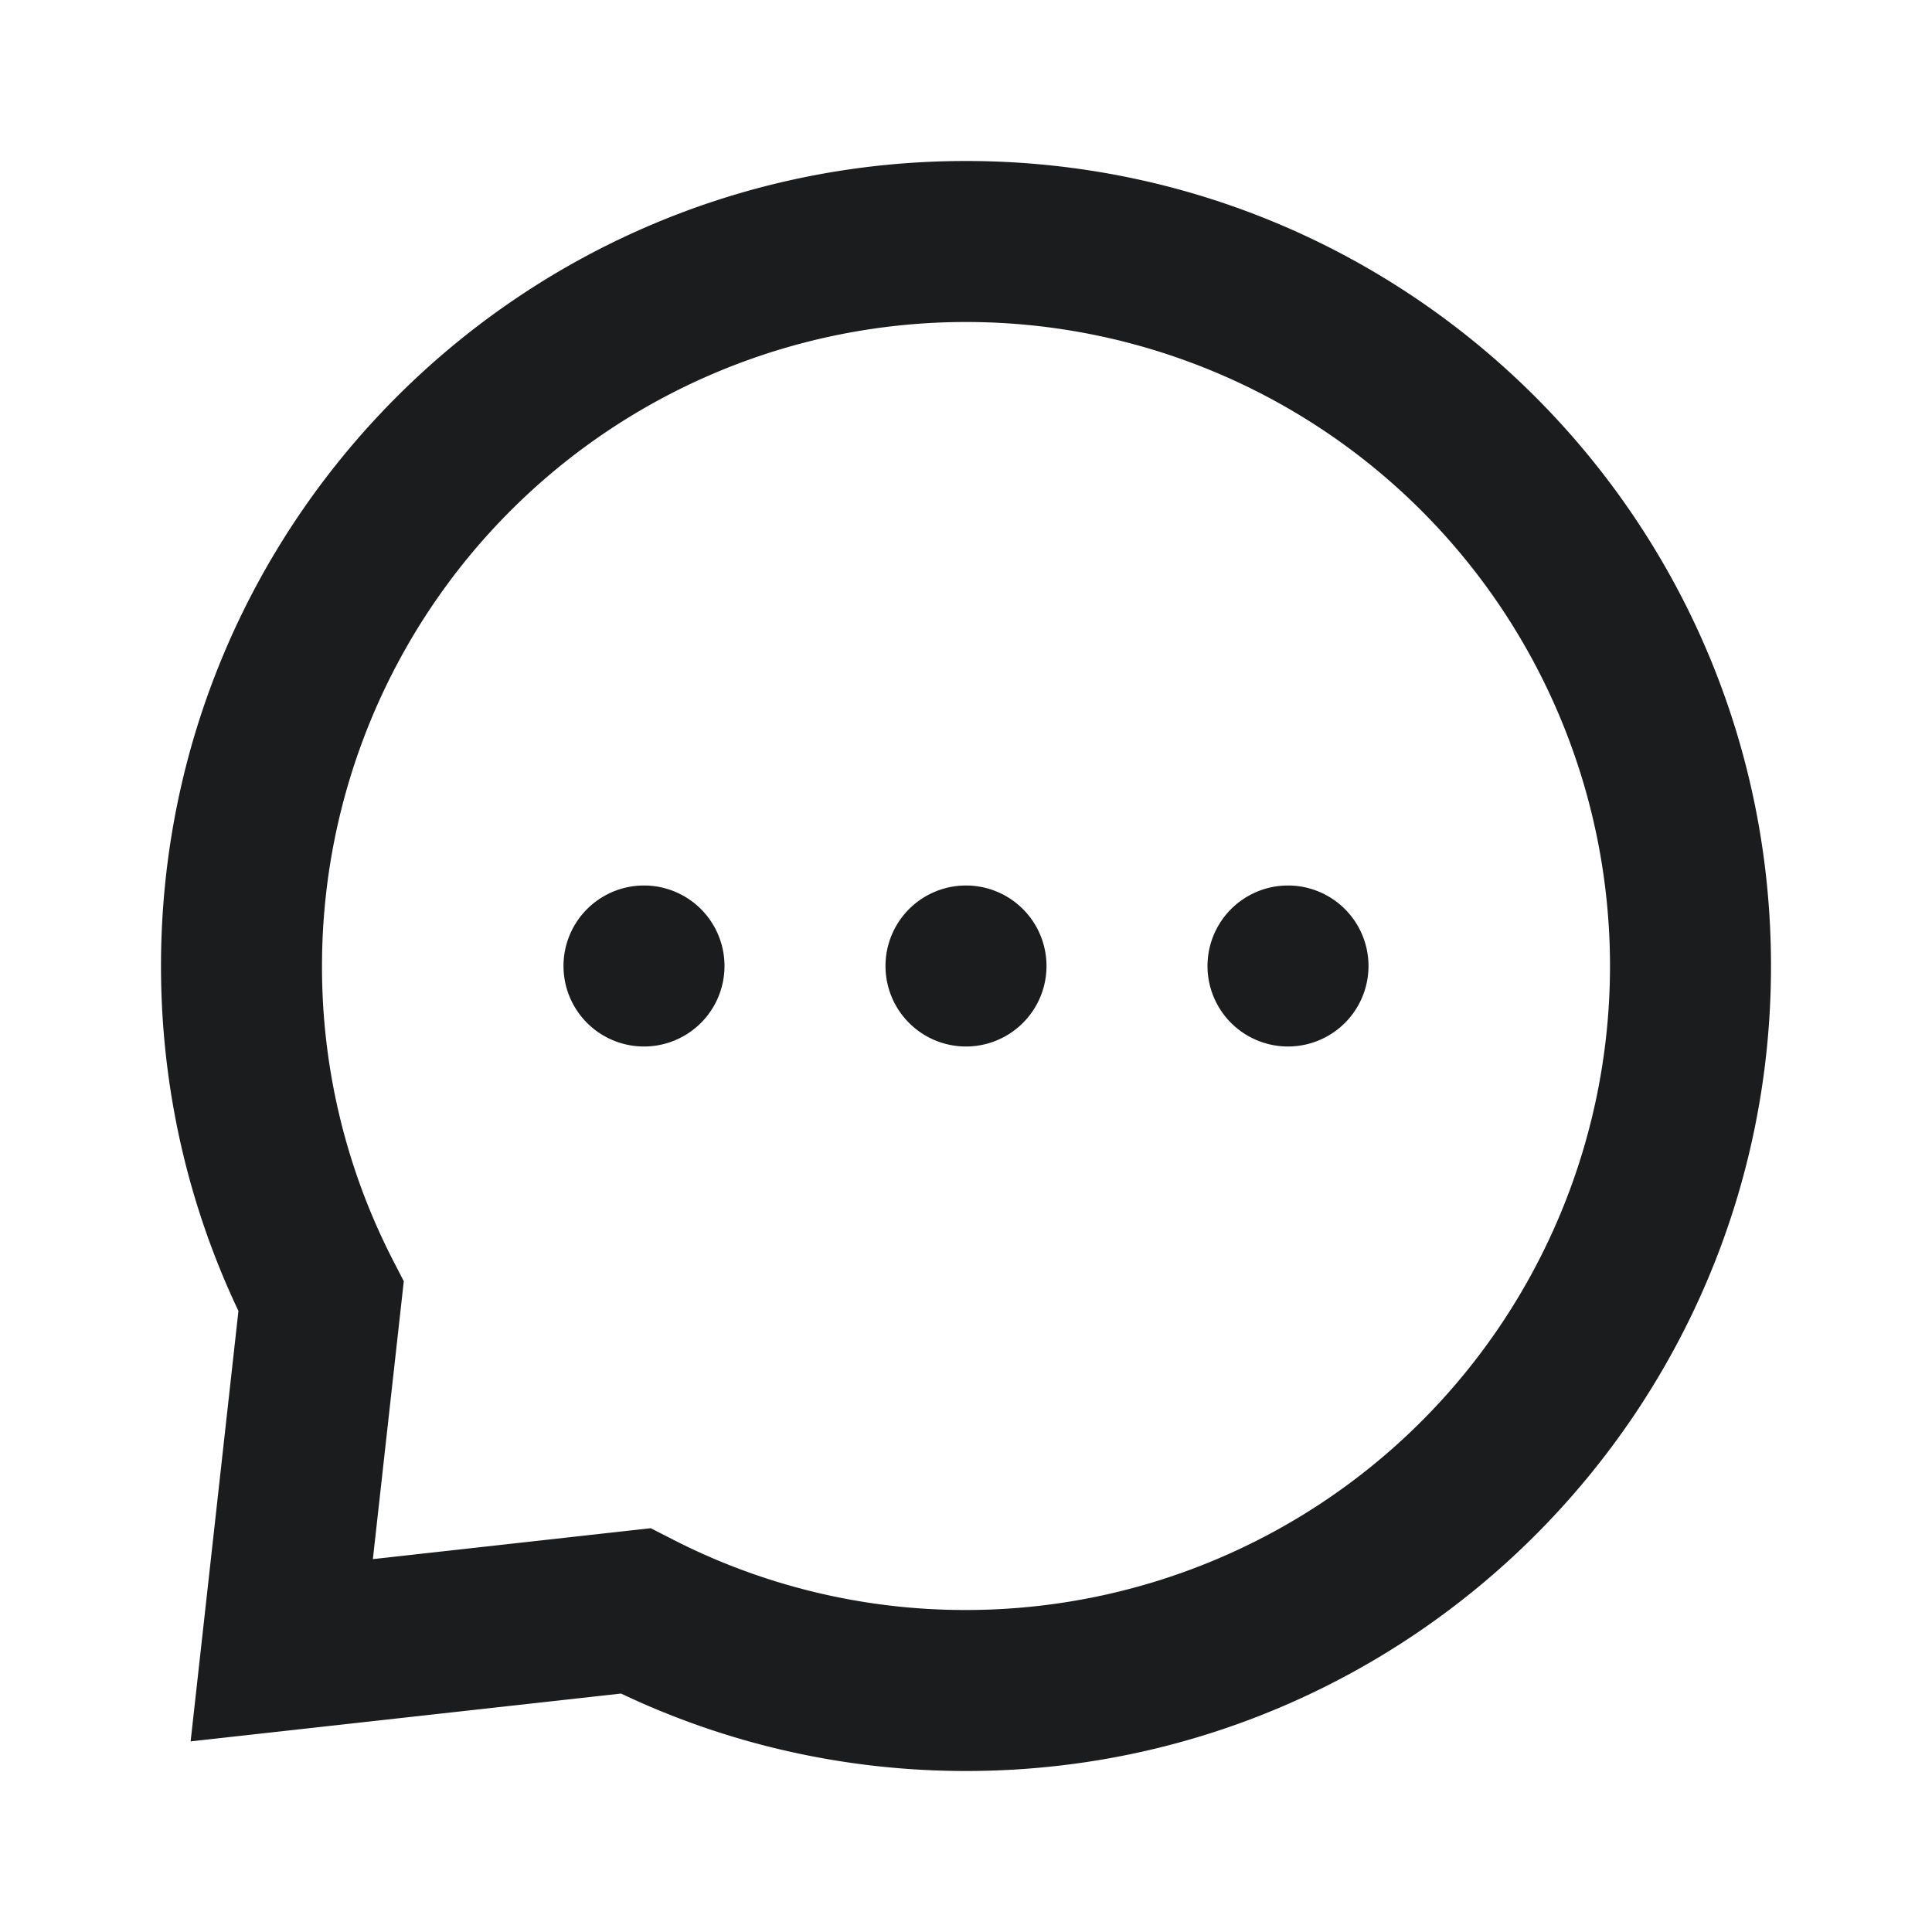 <svg xmlns="http://www.w3.org/2000/svg" width="24" height="24" fill="none"><path fill-rule="evenodd" d="M2.368 21.632l.594-5.347C2.332 14.958 2 13.502 2 12 2 6.477 6.477 2 12 2s10 4.477 10 10-4.477 10-10 10c-1.502 0-2.958-.332-4.285-.962l-5.347.594zm2.264-2.264l3.452-.384.268.137A7.96 7.96 0 0 0 12 20a8 8 0 1 0 0-16 8 8 0 0 0-8 8 7.96 7.96 0 0 0 .878 3.648l.138.268-.384 3.452zM8 13a1 1 0 1 1 0-2 1 1 0 1 1 0 2zm4 0a1 1 0 1 1 0-2 1 1 0 1 1 0 2zm4 0a1 1 0 1 1 0-2 1 1 0 1 1 0 2z" fill="#1B1C1D"/></svg>